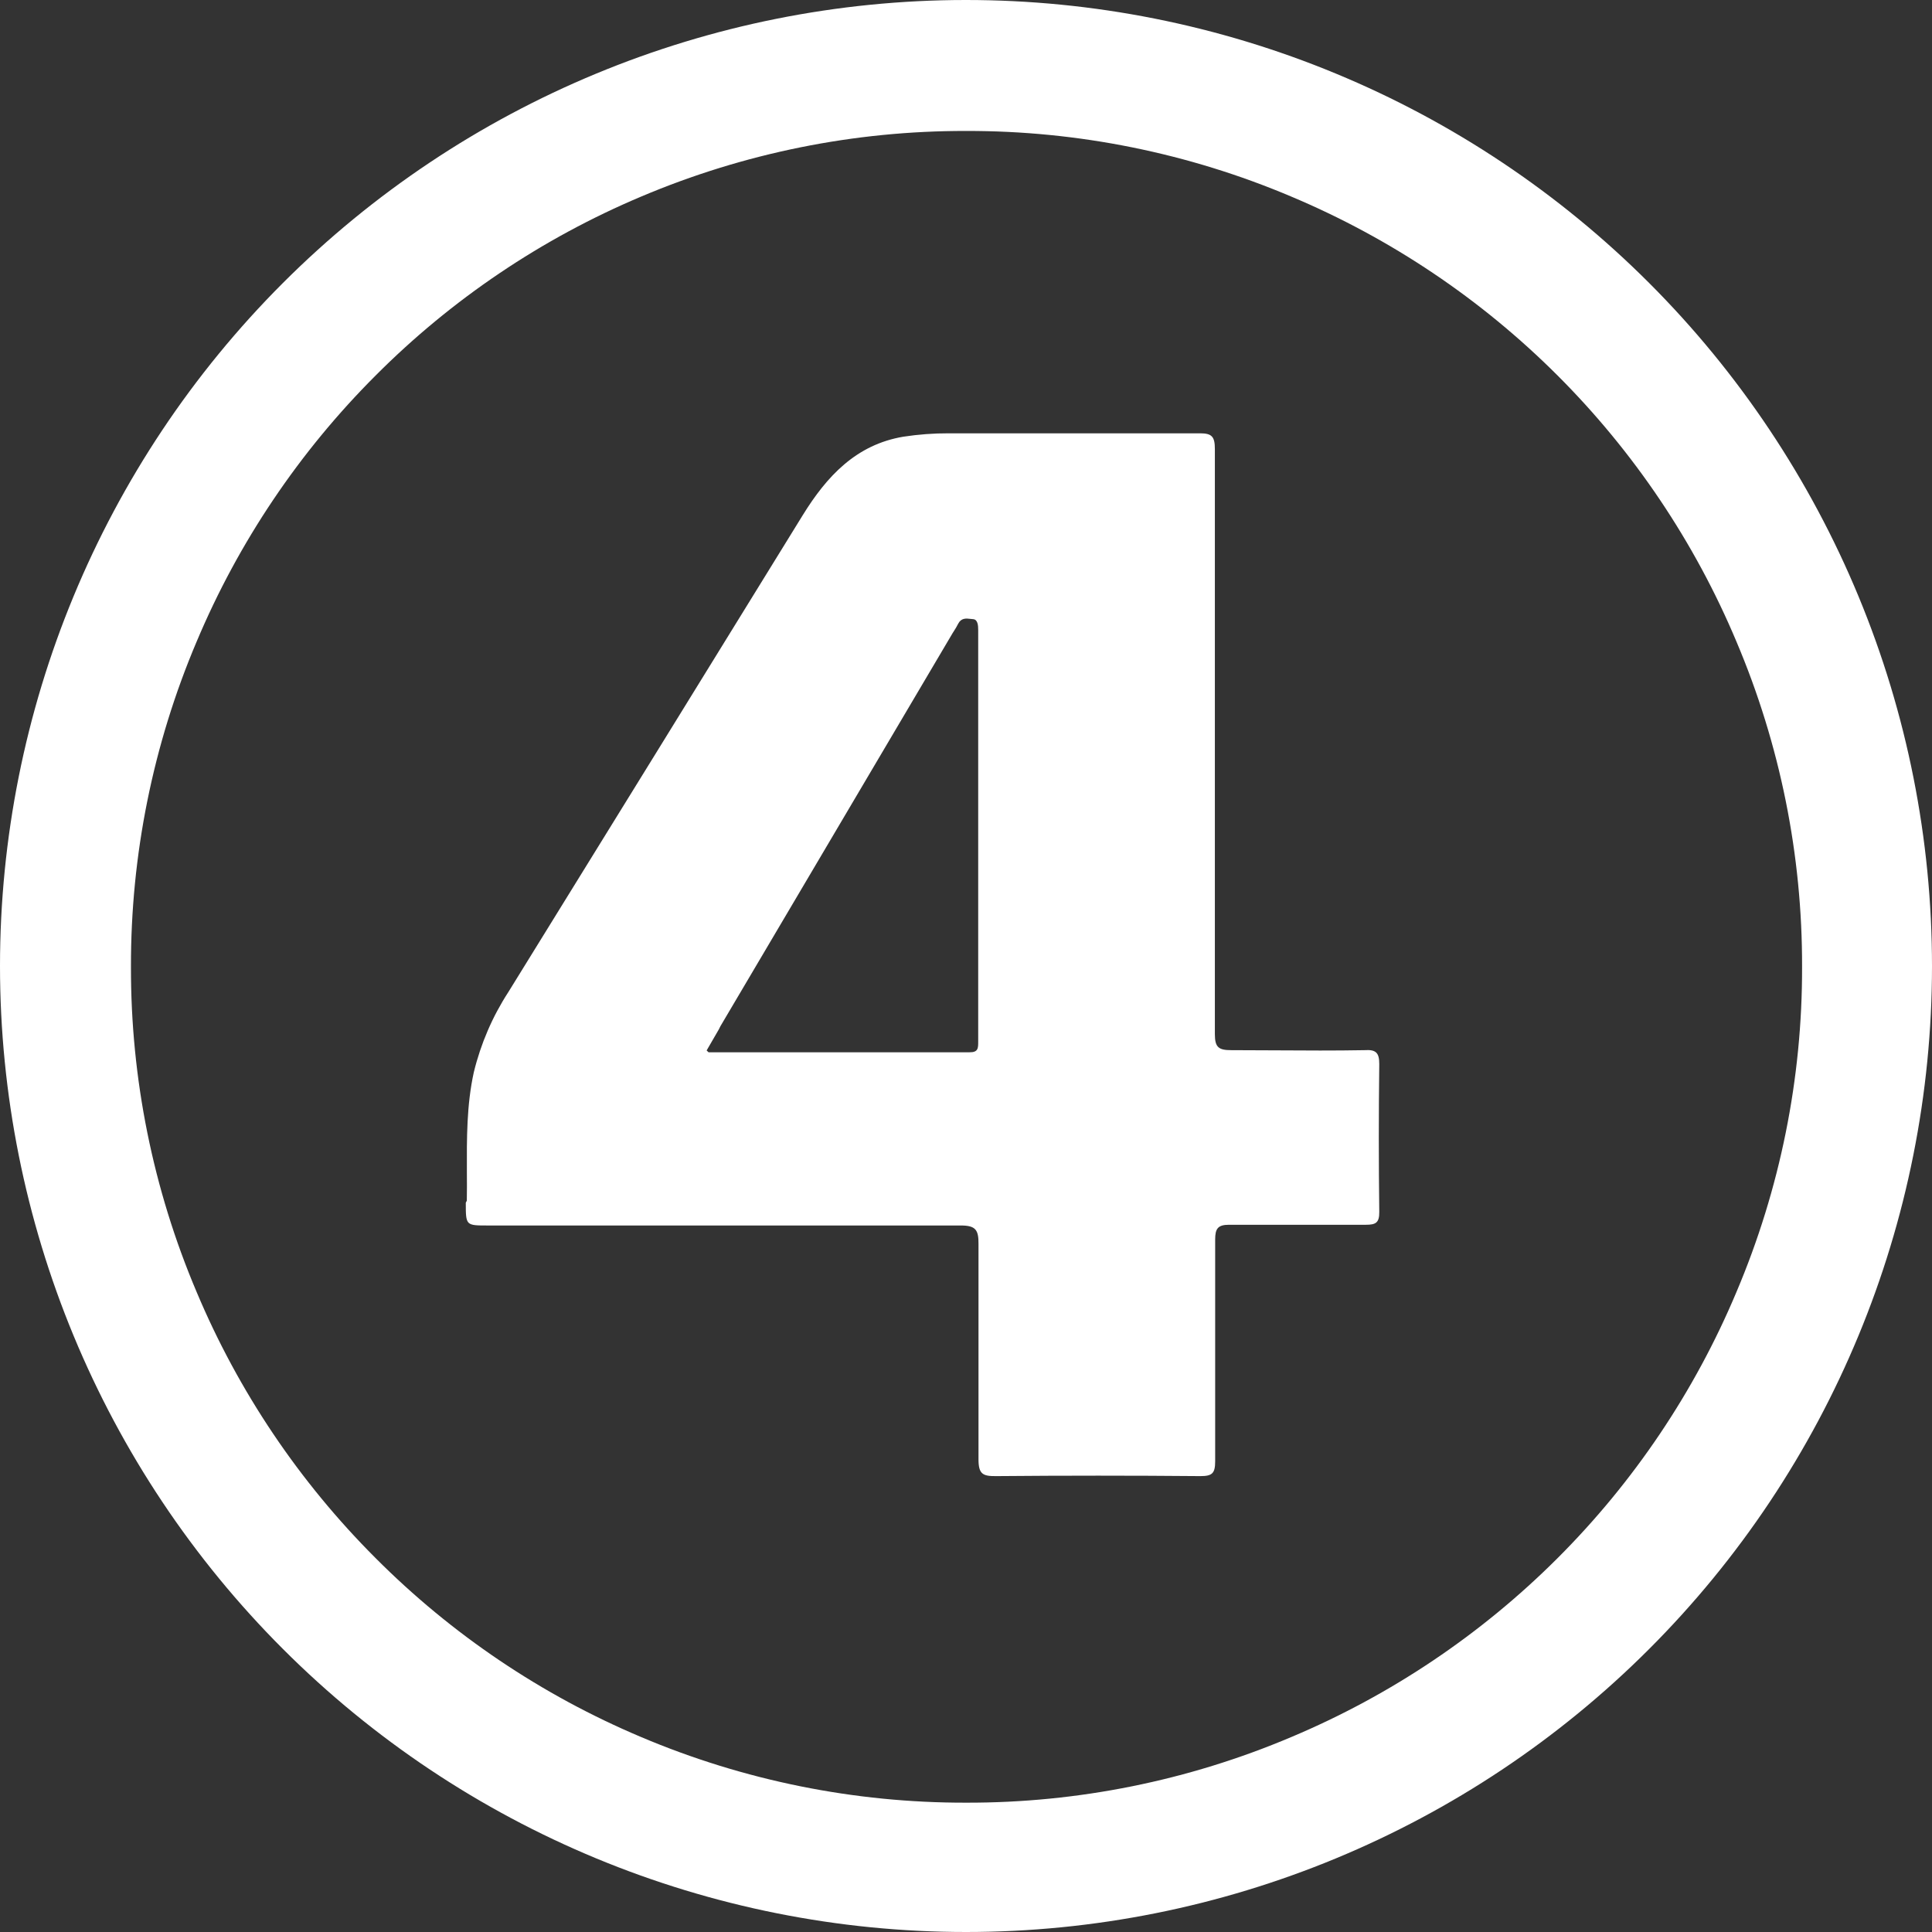 <svg width="32" height="32" viewBox="0 0 32 32" fill="none" xmlns="http://www.w3.org/2000/svg">
<rect x="0" y="0" width="32" height="32" fill="#333333" stroke="none"/>
<path fill-rule="evenodd" clip-rule="evenodd" d="M4.682 4.691C7.68 1.691 11.747 0.003 15.989 0H16.001C18.102 0 20.183 0.414 22.124 1.218C24.066 2.022 25.829 3.201 27.315 4.687C28.801 6.173 29.979 7.937 30.783 9.878C31.587 11.819 32 13.9 32 16.001C32 20.244 30.314 24.314 27.314 27.314C24.314 30.314 20.244 32 16.001 32C11.758 32 7.688 30.314 4.688 27.314C1.687 24.314 0.001 20.245 0 16.001C0 11.76 1.684 7.691 4.682 4.691ZM10.617 3.257C8.974 3.95 7.481 4.956 6.222 6.219C4.957 7.483 3.95 8.979 3.257 10.627C2.534 12.331 2.165 14.163 2.169 16.014C2.165 17.864 2.534 19.696 3.257 21.4C3.95 23.048 4.957 24.544 6.222 25.808C7.481 27.071 8.974 28.077 10.617 28.77C12.321 29.492 14.153 29.862 16.004 29.858C17.854 29.862 19.686 29.492 21.39 28.77C23.037 28.077 24.534 27.071 25.798 25.808C27.062 24.545 28.069 23.048 28.761 21.4C29.483 19.696 29.853 17.864 29.848 16.014C29.853 14.163 29.483 12.331 28.761 10.627C28.069 8.979 27.062 7.482 25.798 6.219C24.534 4.956 23.037 3.95 21.39 3.257C19.686 2.535 17.854 2.165 16.004 2.169C14.153 2.165 12.321 2.535 10.617 3.257ZM7.762 20.253C7.715 20.206 7.715 20.112 7.715 19.921L7.732 19.887C7.735 19.728 7.734 19.568 7.733 19.409C7.731 18.857 7.728 18.304 7.848 17.759C7.963 17.287 8.156 16.838 8.421 16.43C10.048 13.798 11.673 11.166 13.296 8.533C13.692 7.892 14.177 7.365 14.963 7.233C15.212 7.195 15.463 7.176 15.715 7.177H19.877C20.073 7.177 20.122 7.233 20.122 7.436V12.282V17.128C20.122 17.35 20.186 17.394 20.396 17.394C20.641 17.394 20.886 17.396 21.131 17.397C21.621 17.4 22.11 17.403 22.6 17.394C22.796 17.38 22.845 17.443 22.845 17.625C22.835 18.441 22.835 19.257 22.845 20.073C22.847 20.254 22.786 20.286 22.622 20.286H20.357C20.171 20.286 20.127 20.35 20.127 20.531V24.204C20.127 24.405 20.076 24.449 19.882 24.449C18.754 24.439 17.625 24.439 16.496 24.449C16.276 24.451 16.207 24.414 16.207 24.17V20.602C16.209 20.372 16.16 20.298 15.915 20.298H8.08C7.9 20.298 7.809 20.298 7.762 20.253ZM15.778 10.487L11.932 16.998L11.905 17.052L11.704 17.399L11.736 17.429H16.058C16.202 17.431 16.202 17.36 16.202 17.255V17.255V10.433C16.202 10.365 16.197 10.259 16.116 10.255C16.104 10.254 16.09 10.252 16.077 10.251C16.004 10.242 15.921 10.233 15.871 10.33C15.85 10.373 15.825 10.413 15.799 10.454C15.792 10.465 15.785 10.476 15.778 10.487Z" fill="white"/>
</svg>
